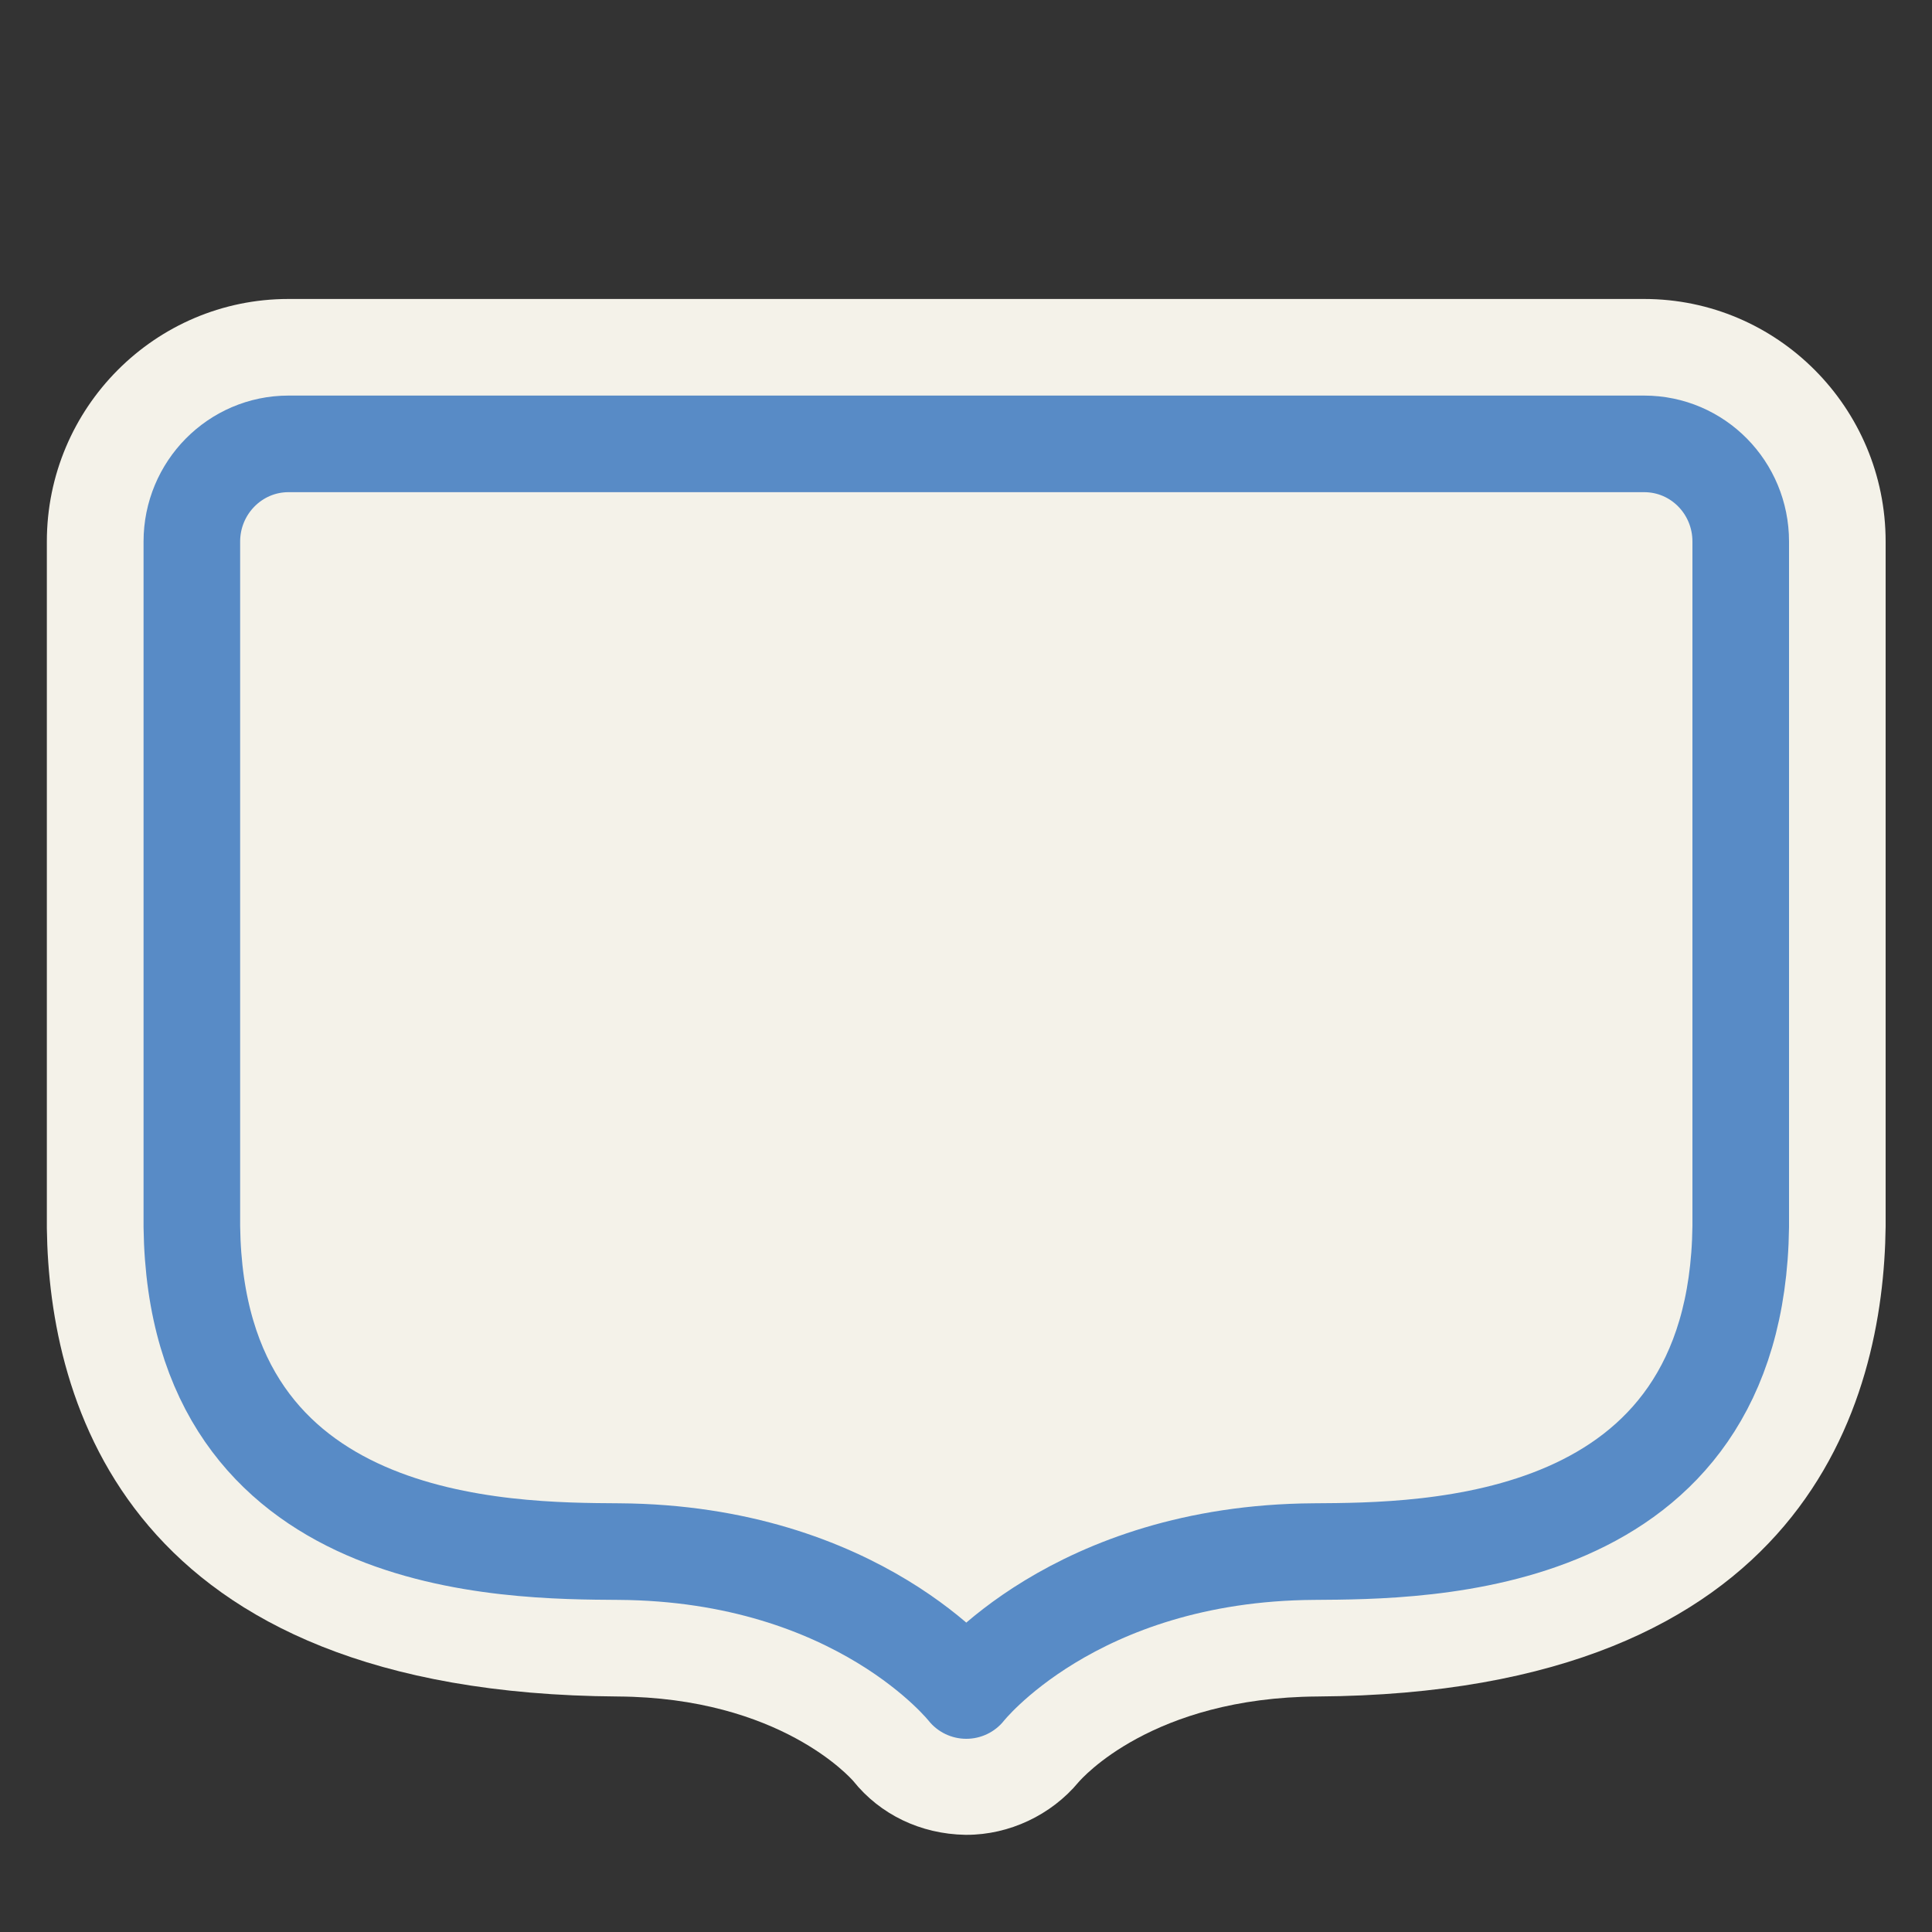 <?xml version="1.0" encoding="UTF-8"?>
<!DOCTYPE svg PUBLIC "-//W3C//DTD SVG 1.1 Tiny//EN" "http://www.w3.org/Graphics/SVG/1.1/DTD/svg11-tiny.dtd">
<svg baseProfile="tiny" height="20px" version="1.1" viewBox="0 0 20 20" width="20px" x="0px" xmlns="http://www.w3.org/2000/svg" xmlns:xlink="http://www.w3.org/1999/xlink" y="0px">
<rect x="0" y="0" width="20" height="20" fill="#333333" stroke="none"/>
<path d="M10.007,18.994H9.993c-0.463-0.008-0.882-0.21-1.16-0.557c-0.022-0.024-0.754-0.864-2.437-0.875  c-5.088-0.033-5.887-3.051-5.911-4.846V5.606c0-1.385,1.122-2.511,2.5-2.511H17.02c1.379,0,2.5,1.126,2.5,2.511v7.092  c-0.022,1.807-0.816,4.831-5.881,4.864c-1.714,0.011-2.443,0.852-2.475,0.888C10.881,18.79,10.447,18.994,10.007,18.994z" fill="#F4F2E9"/>
<path d="M10.003,17.5L10.003,17.5c0,0-1.112-1.422-3.597-1.438  c-1.146-0.008-4.376,0-4.42-3.364V5.606c0-0.557,0.448-1.011,1-1.011H17.02c0.556,0,1,0.454,1,1.011v7.092  c-0.043,3.364-3.271,3.356-4.42,3.364C11.115,16.078,10.003,17.5,10.003,17.5L10.003,17.5L10.003,17.5z" fill="none" stroke="#588BC6" stroke-linejoin="round"/>
</svg>
